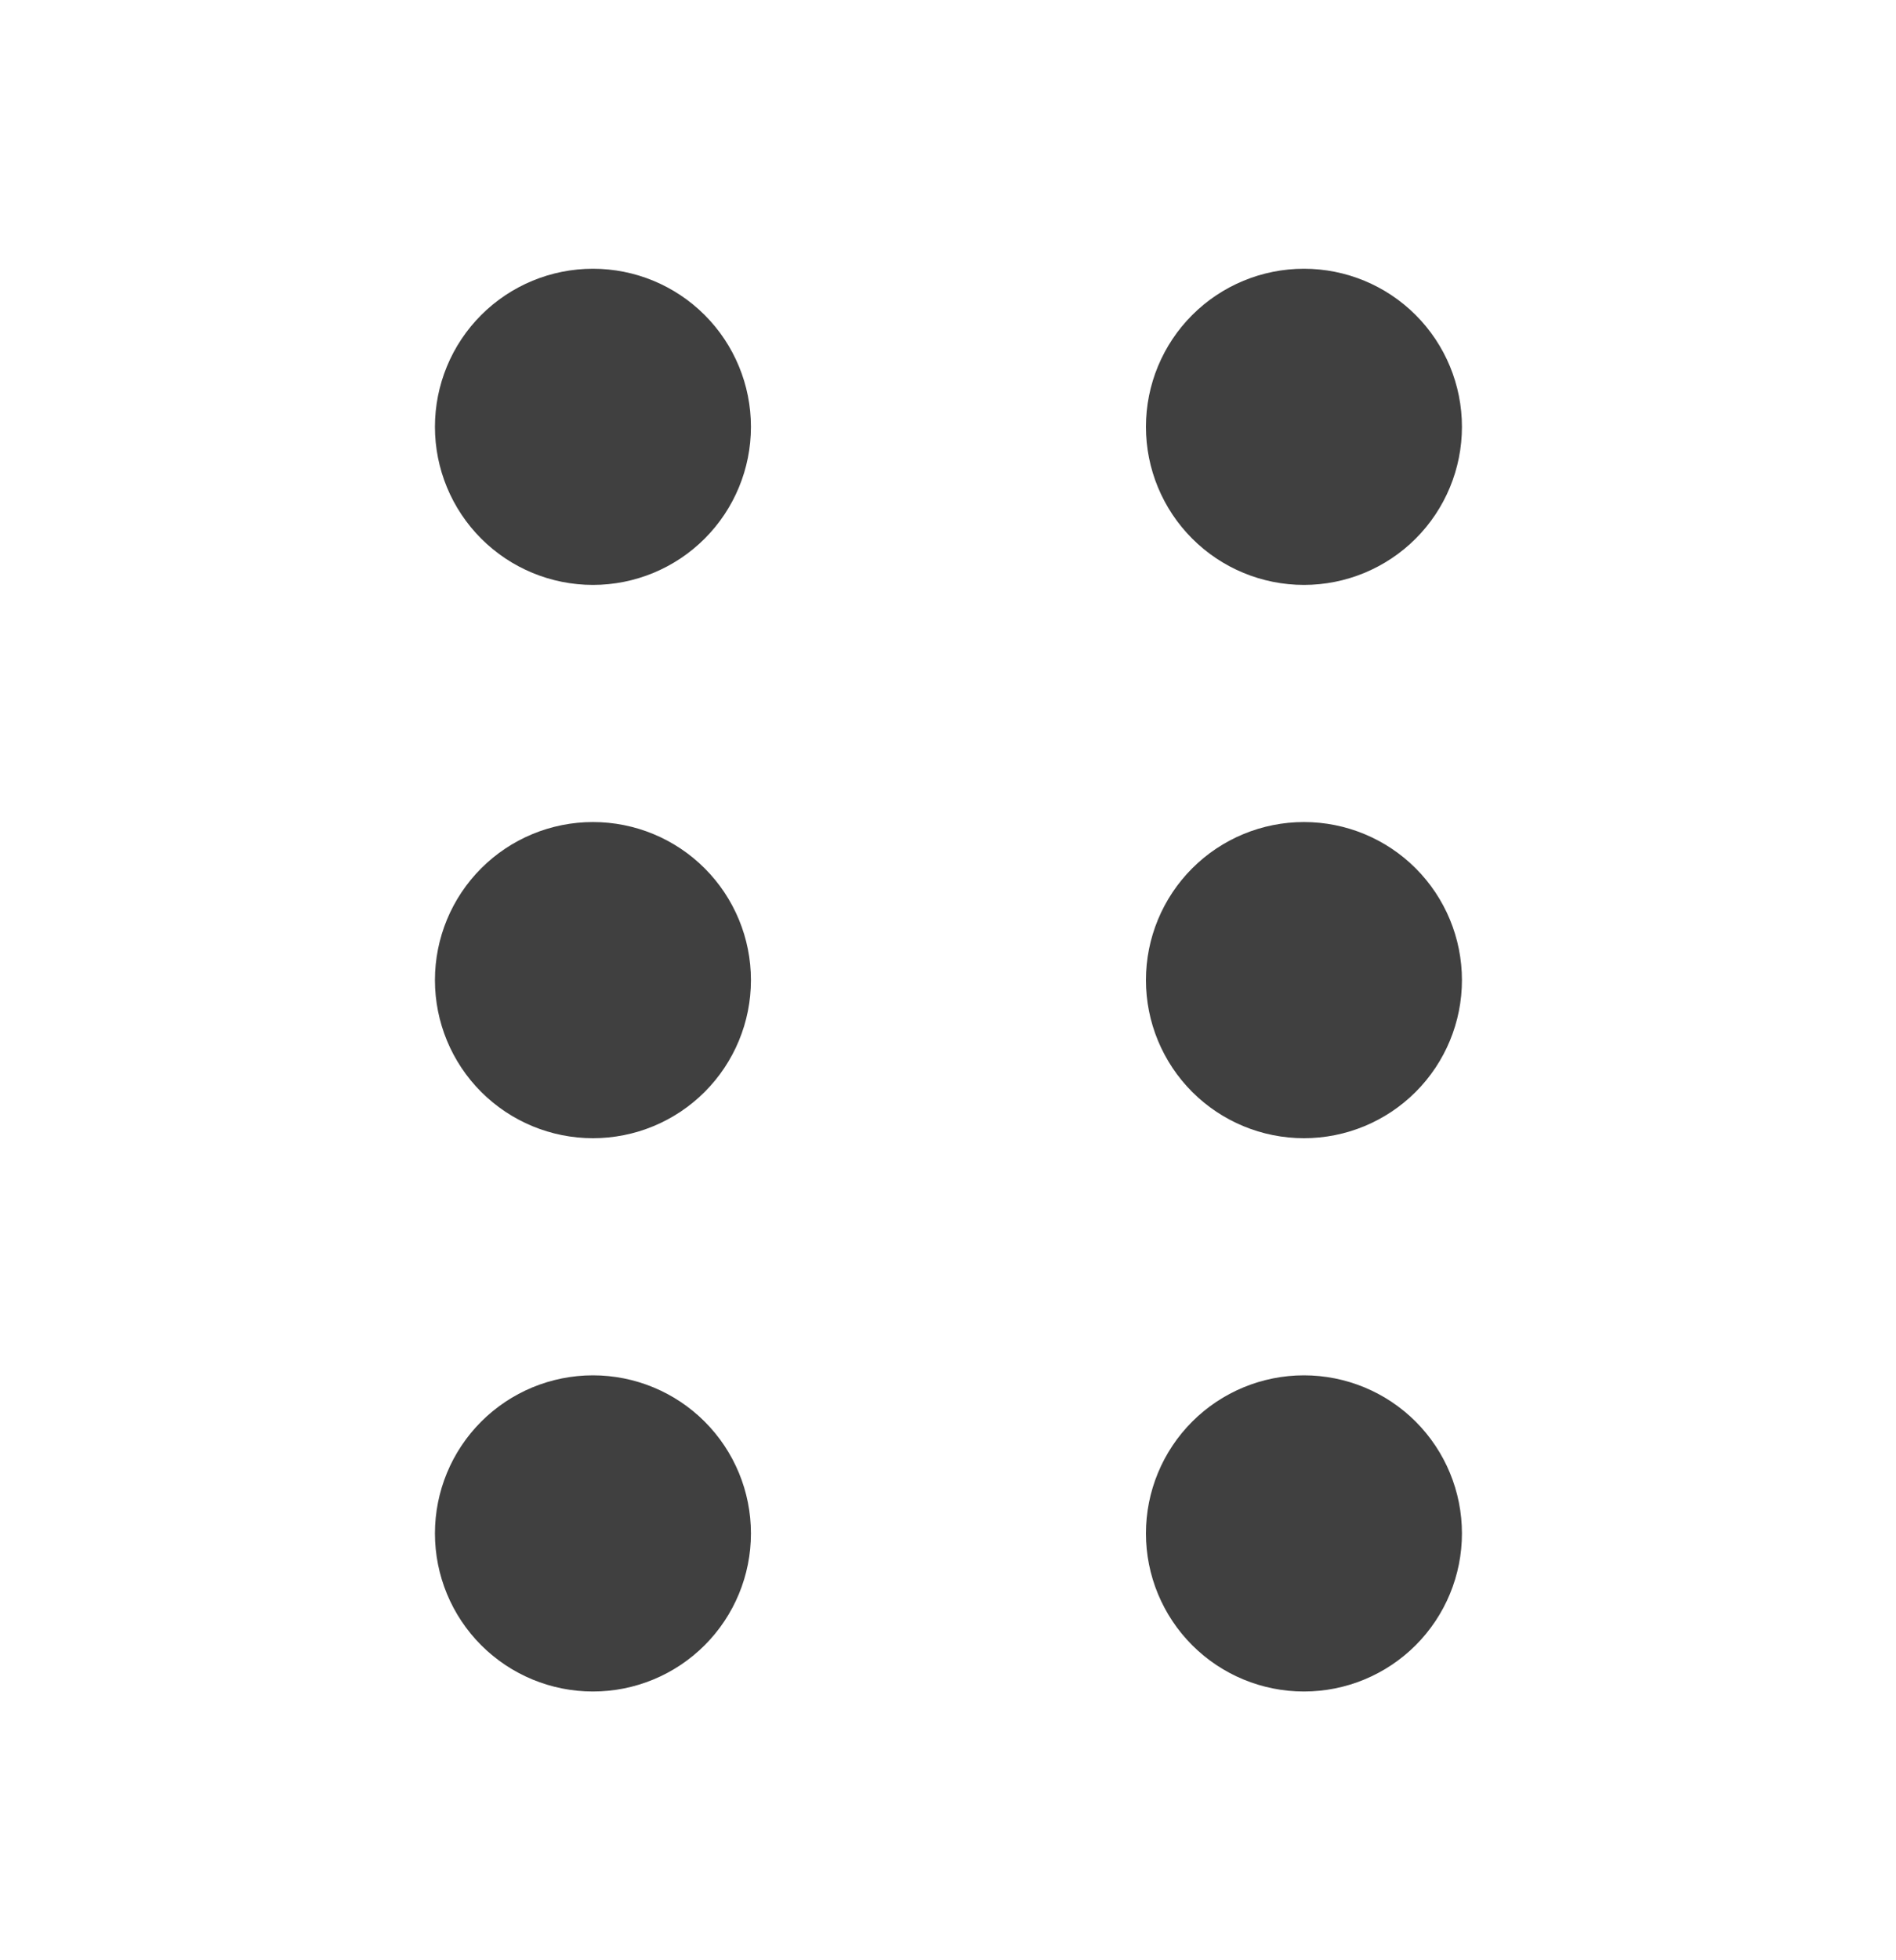 <svg width="30" height="31" viewBox="0 0 30 31" fill="none" xmlns="http://www.w3.org/2000/svg">
<path fill-rule="evenodd" clip-rule="evenodd" d="M11.882 6.75C11.882 7.413 11.619 8.049 11.15 8.518C10.681 8.987 10.045 9.25 9.382 9.25C8.719 9.25 8.083 8.987 7.614 8.518C7.145 8.049 6.882 7.413 6.882 6.75C6.882 6.087 7.145 5.451 7.614 4.982C8.083 4.513 8.719 4.25 9.382 4.25C10.045 4.25 10.681 4.513 11.15 4.982C11.619 5.451 11.882 6.087 11.882 6.75ZM9.382 18C10.045 18 10.681 17.737 11.15 17.268C11.619 16.799 11.882 16.163 11.882 15.5C11.882 14.837 11.619 14.201 11.15 13.732C10.681 13.263 10.045 13 9.382 13C8.719 13 8.083 13.263 7.614 13.732C7.145 14.201 6.882 14.837 6.882 15.5C6.882 16.163 7.145 16.799 7.614 17.268C8.083 17.737 8.719 18 9.382 18ZM9.382 26.75C10.045 26.75 10.681 26.487 11.15 26.018C11.619 25.549 11.882 24.913 11.882 24.25C11.882 23.587 11.619 22.951 11.15 22.482C10.681 22.013 10.045 21.75 9.382 21.75C8.719 21.75 8.083 22.013 7.614 22.482C7.145 22.951 6.882 23.587 6.882 24.25C6.882 24.913 7.145 25.549 7.614 26.018C8.083 26.487 8.719 26.75 9.382 26.75ZM23.132 6.75C23.132 7.413 22.869 8.049 22.4 8.518C21.931 8.987 21.295 9.25 20.632 9.25C19.969 9.25 19.333 8.987 18.864 8.518C18.395 8.049 18.132 7.413 18.132 6.75C18.132 6.087 18.395 5.451 18.864 4.982C19.333 4.513 19.969 4.25 20.632 4.25C21.295 4.25 21.931 4.513 22.4 4.982C22.869 5.451 23.132 6.087 23.132 6.75ZM20.632 18C21.295 18 21.931 17.737 22.4 17.268C22.869 16.799 23.132 16.163 23.132 15.5C23.132 14.837 22.869 14.201 22.4 13.732C21.931 13.263 21.295 13 20.632 13C19.969 13 19.333 13.263 18.864 13.732C18.395 14.201 18.132 14.837 18.132 15.5C18.132 16.163 18.395 16.799 18.864 17.268C19.333 17.737 19.969 18 20.632 18ZM20.632 26.75C21.295 26.75 21.931 26.487 22.4 26.018C22.869 25.549 23.132 24.913 23.132 24.25C23.132 23.587 22.869 22.951 22.4 22.482C21.931 22.013 21.295 21.75 20.632 21.75C19.969 21.75 19.333 22.013 18.864 22.482C18.395 22.951 18.132 23.587 18.132 24.25C18.132 24.913 18.395 25.549 18.864 26.018C19.333 26.487 19.969 26.75 20.632 26.75Z" fill="#404040"/>
</svg>
